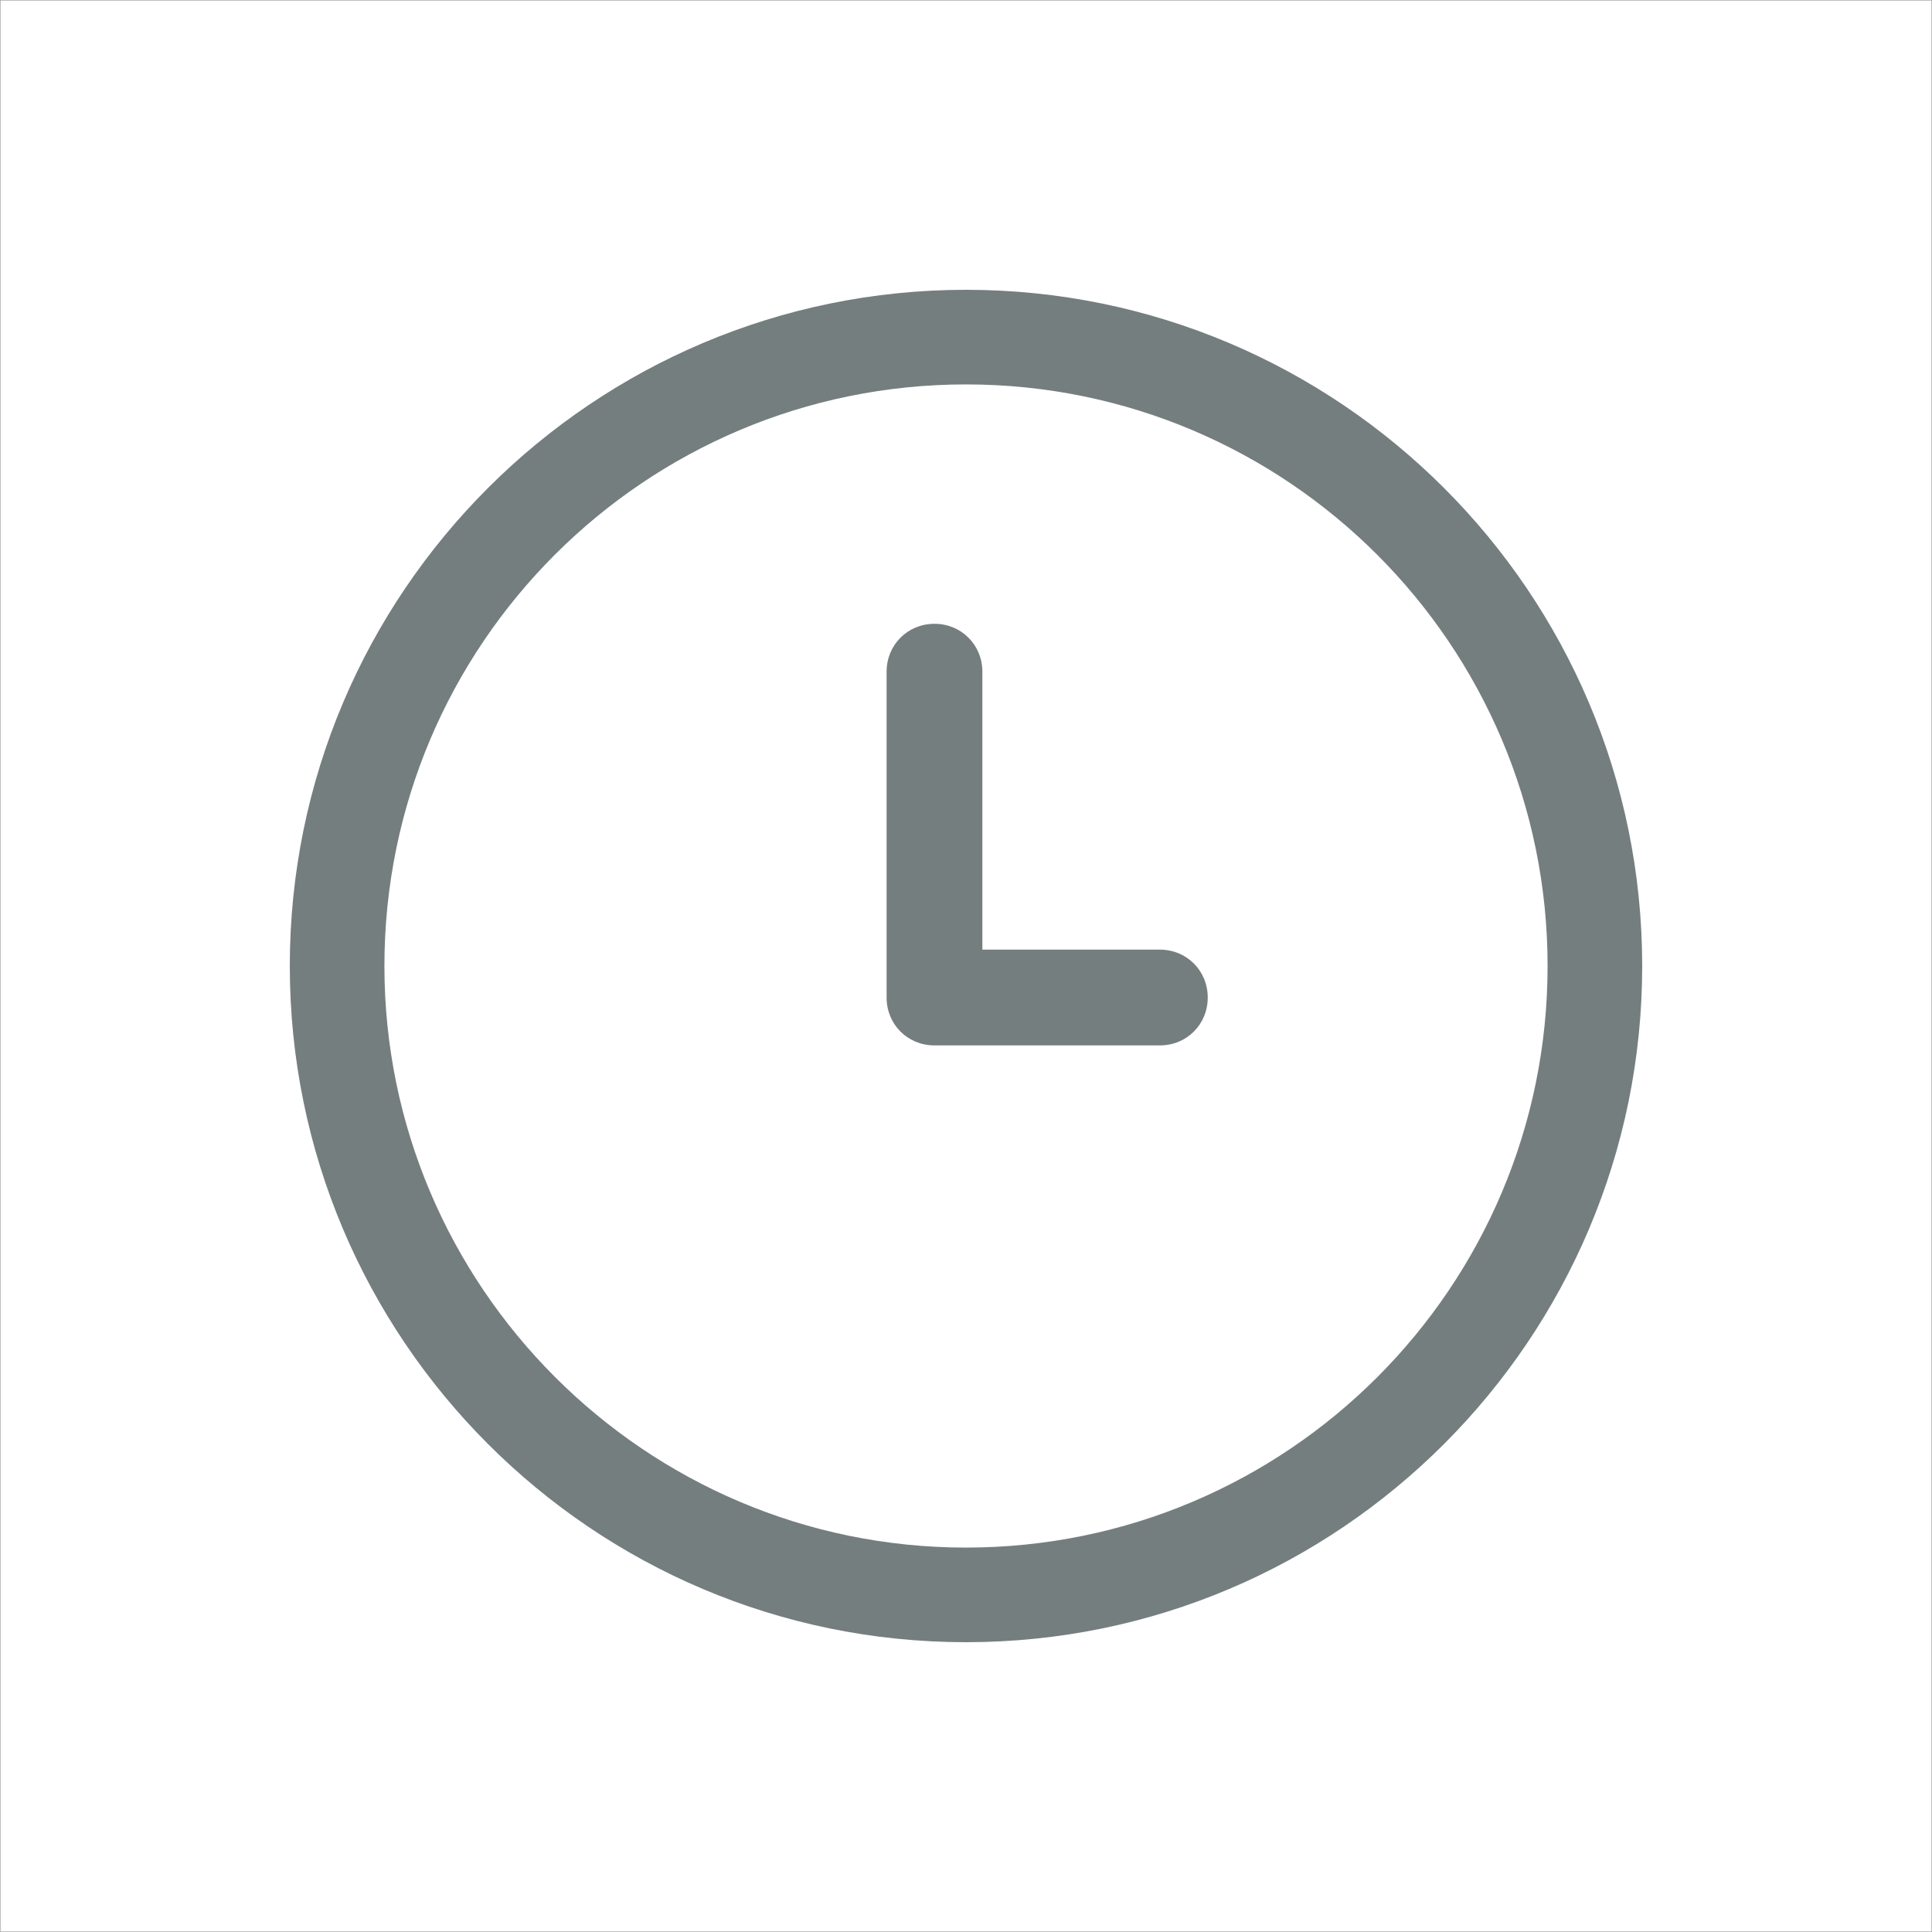 <?xml version="1.0" encoding="UTF-8"?>
<svg width="40px" height="40px" viewBox="0 0 40 40" version="1.1" xmlns="http://www.w3.org/2000/svg" xmlns:xlink="http://www.w3.org/1999/xlink">
    <!-- Generator: Sketch 46.2 (44496) - http://www.bohemiancoding.com/sketch -->
    <title>When@1x</title>
    <desc>Created with Sketch.</desc>
    <defs></defs>
    <g id="Assets" stroke="none" stroke-width="1" fill="none" fill-rule="evenodd">
        <g id="Assets-Menu" transform="translate(-573, -99)">
            <g id="When" transform="translate(573, 99)">
                <rect id="Rectangle" stroke="#979797" stroke-width="0.01" x="0.005" y="0.005" width="39.99" height="39.99"></rect>
                <path d="M20,34 C27.737,34 34,27.713 34,20 C34,12.263 27.713,6 20,6 C12.287,6 6,12.263 6,20 C6,27.713 12.263,34 20,34 L20,34 Z M20,7.959 C26.649,7.959 32.041,13.351 32.041,20 C32.041,26.649 26.649,32.041 20,32.041 C13.351,32.041 7.959,26.625 7.959,20 C7.959,13.351 13.351,7.959 20,7.959 Z M19.347,21.644 L24.014,21.644 C24.57,21.644 25.005,21.209 25.005,20.653 C25.005,20.097 24.57,19.661 24.014,19.661 L20.339,19.661 L20.339,13.907 C20.339,13.351 19.903,12.915 19.347,12.915 C18.791,12.915 18.356,13.351 18.356,13.907 L18.356,20.653 C18.356,21.209 18.791,21.644 19.347,21.644 L19.347,21.644 Z" id="clock" fill="#757E7F"></path>
            </g>
        </g>
    </g>
</svg>